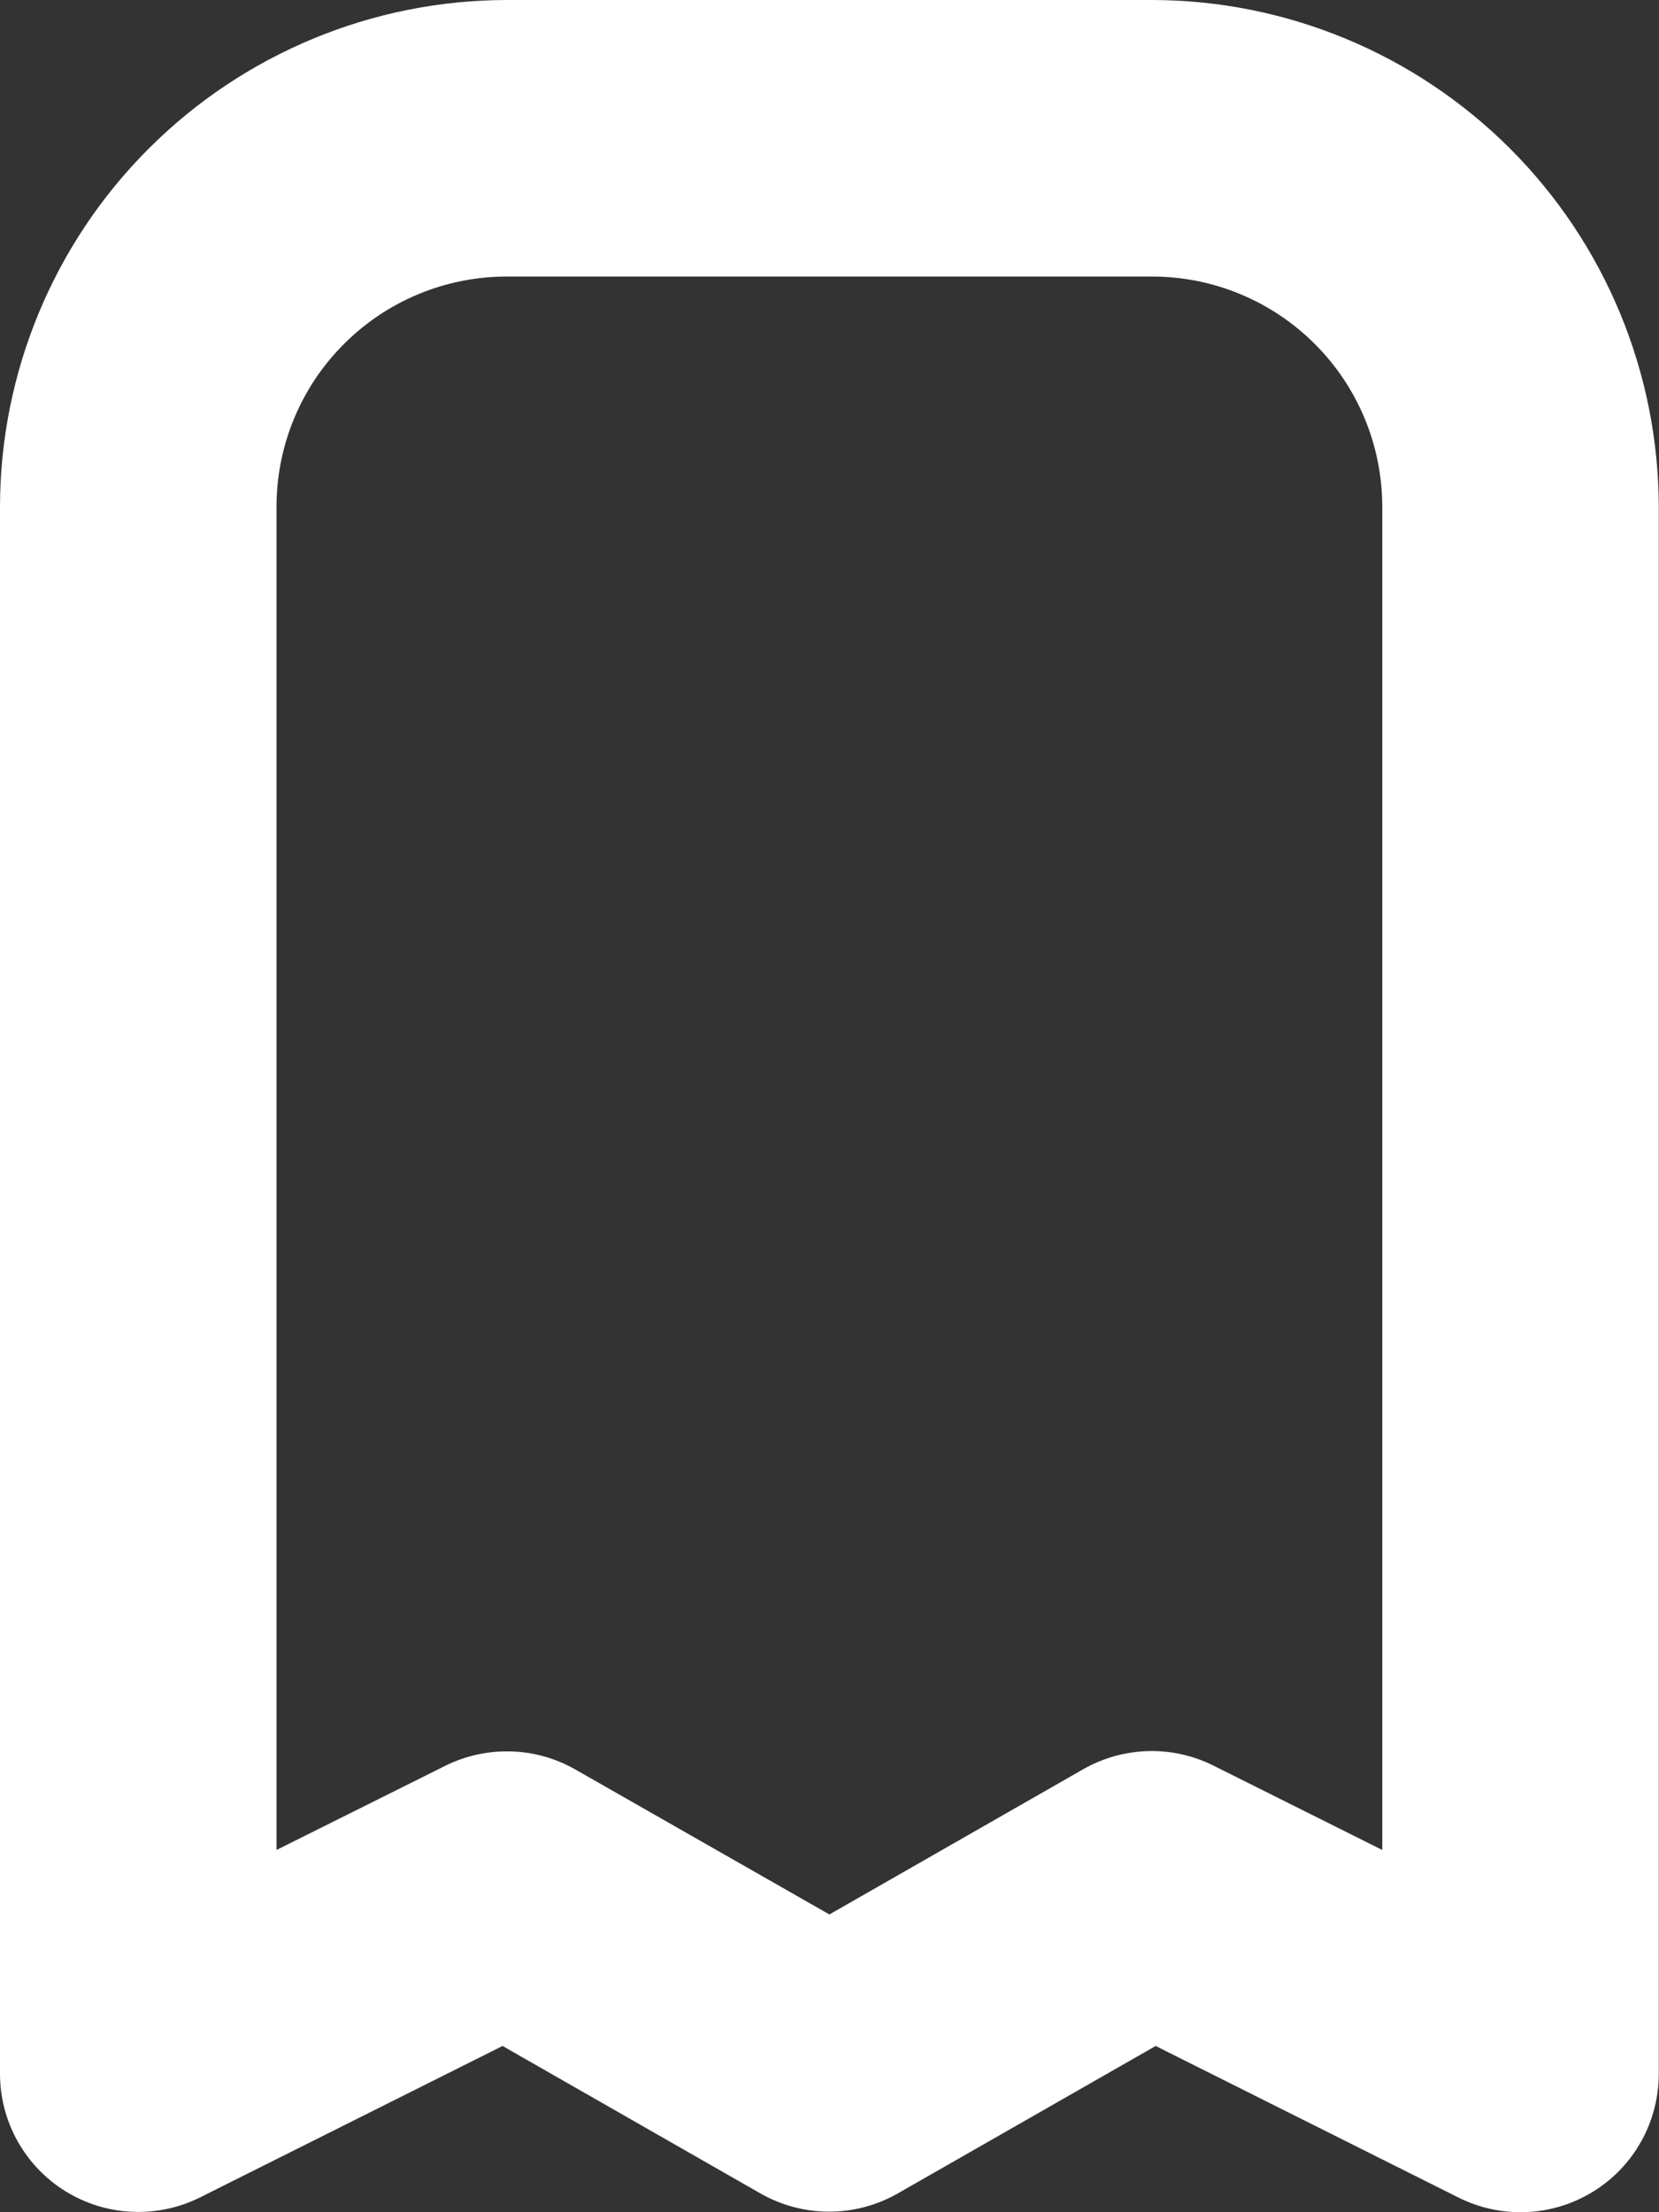 <svg width="15" height="20" viewBox="0 0 15 20" fill="none" xmlns="http://www.w3.org/2000/svg">
<rect x="0" y="0" width="15" height="20" fill="#333333" stroke="none"/>
<path d="M10.415 0H4.583C3.368 0.001 2.203 0.485 1.344 1.344C0.485 2.203 0.001 3.368 5.6023e-08 4.583V18.747C-6.3737e-05 18.96 0.054 19.17 0.158 19.356C0.262 19.542 0.411 19.699 0.593 19.811C0.774 19.923 0.981 19.987 1.194 19.996C1.407 20.006 1.618 19.961 1.809 19.866L4.544 18.497L6.877 19.831C7.065 19.938 7.279 19.995 7.496 19.995C7.714 19.995 7.928 19.938 8.116 19.831L10.449 18.497L13.184 19.866C13.375 19.962 13.587 20.008 13.801 19.999C14.014 19.99 14.222 19.926 14.404 19.814C14.586 19.702 14.736 19.545 14.84 19.358C14.944 19.171 14.998 18.961 14.998 18.747V4.583C14.996 3.368 14.513 2.203 13.654 1.344C12.795 0.485 11.63 0.001 10.415 0ZM12.498 16.725L10.973 15.963C10.789 15.871 10.585 15.825 10.38 15.831C10.174 15.837 9.973 15.893 9.794 15.995L7.499 17.308L5.203 15.998C5.025 15.896 4.824 15.839 4.618 15.834C4.412 15.828 4.208 15.873 4.024 15.965L2.5 16.725V4.583C2.5 4.03 2.719 3.5 3.11 3.11C3.5 2.719 4.03 2.5 4.583 2.5H10.415C10.968 2.5 11.497 2.719 11.888 3.11C12.279 3.5 12.498 4.03 12.498 4.583V16.725Z" fill="white"/>
</svg>
